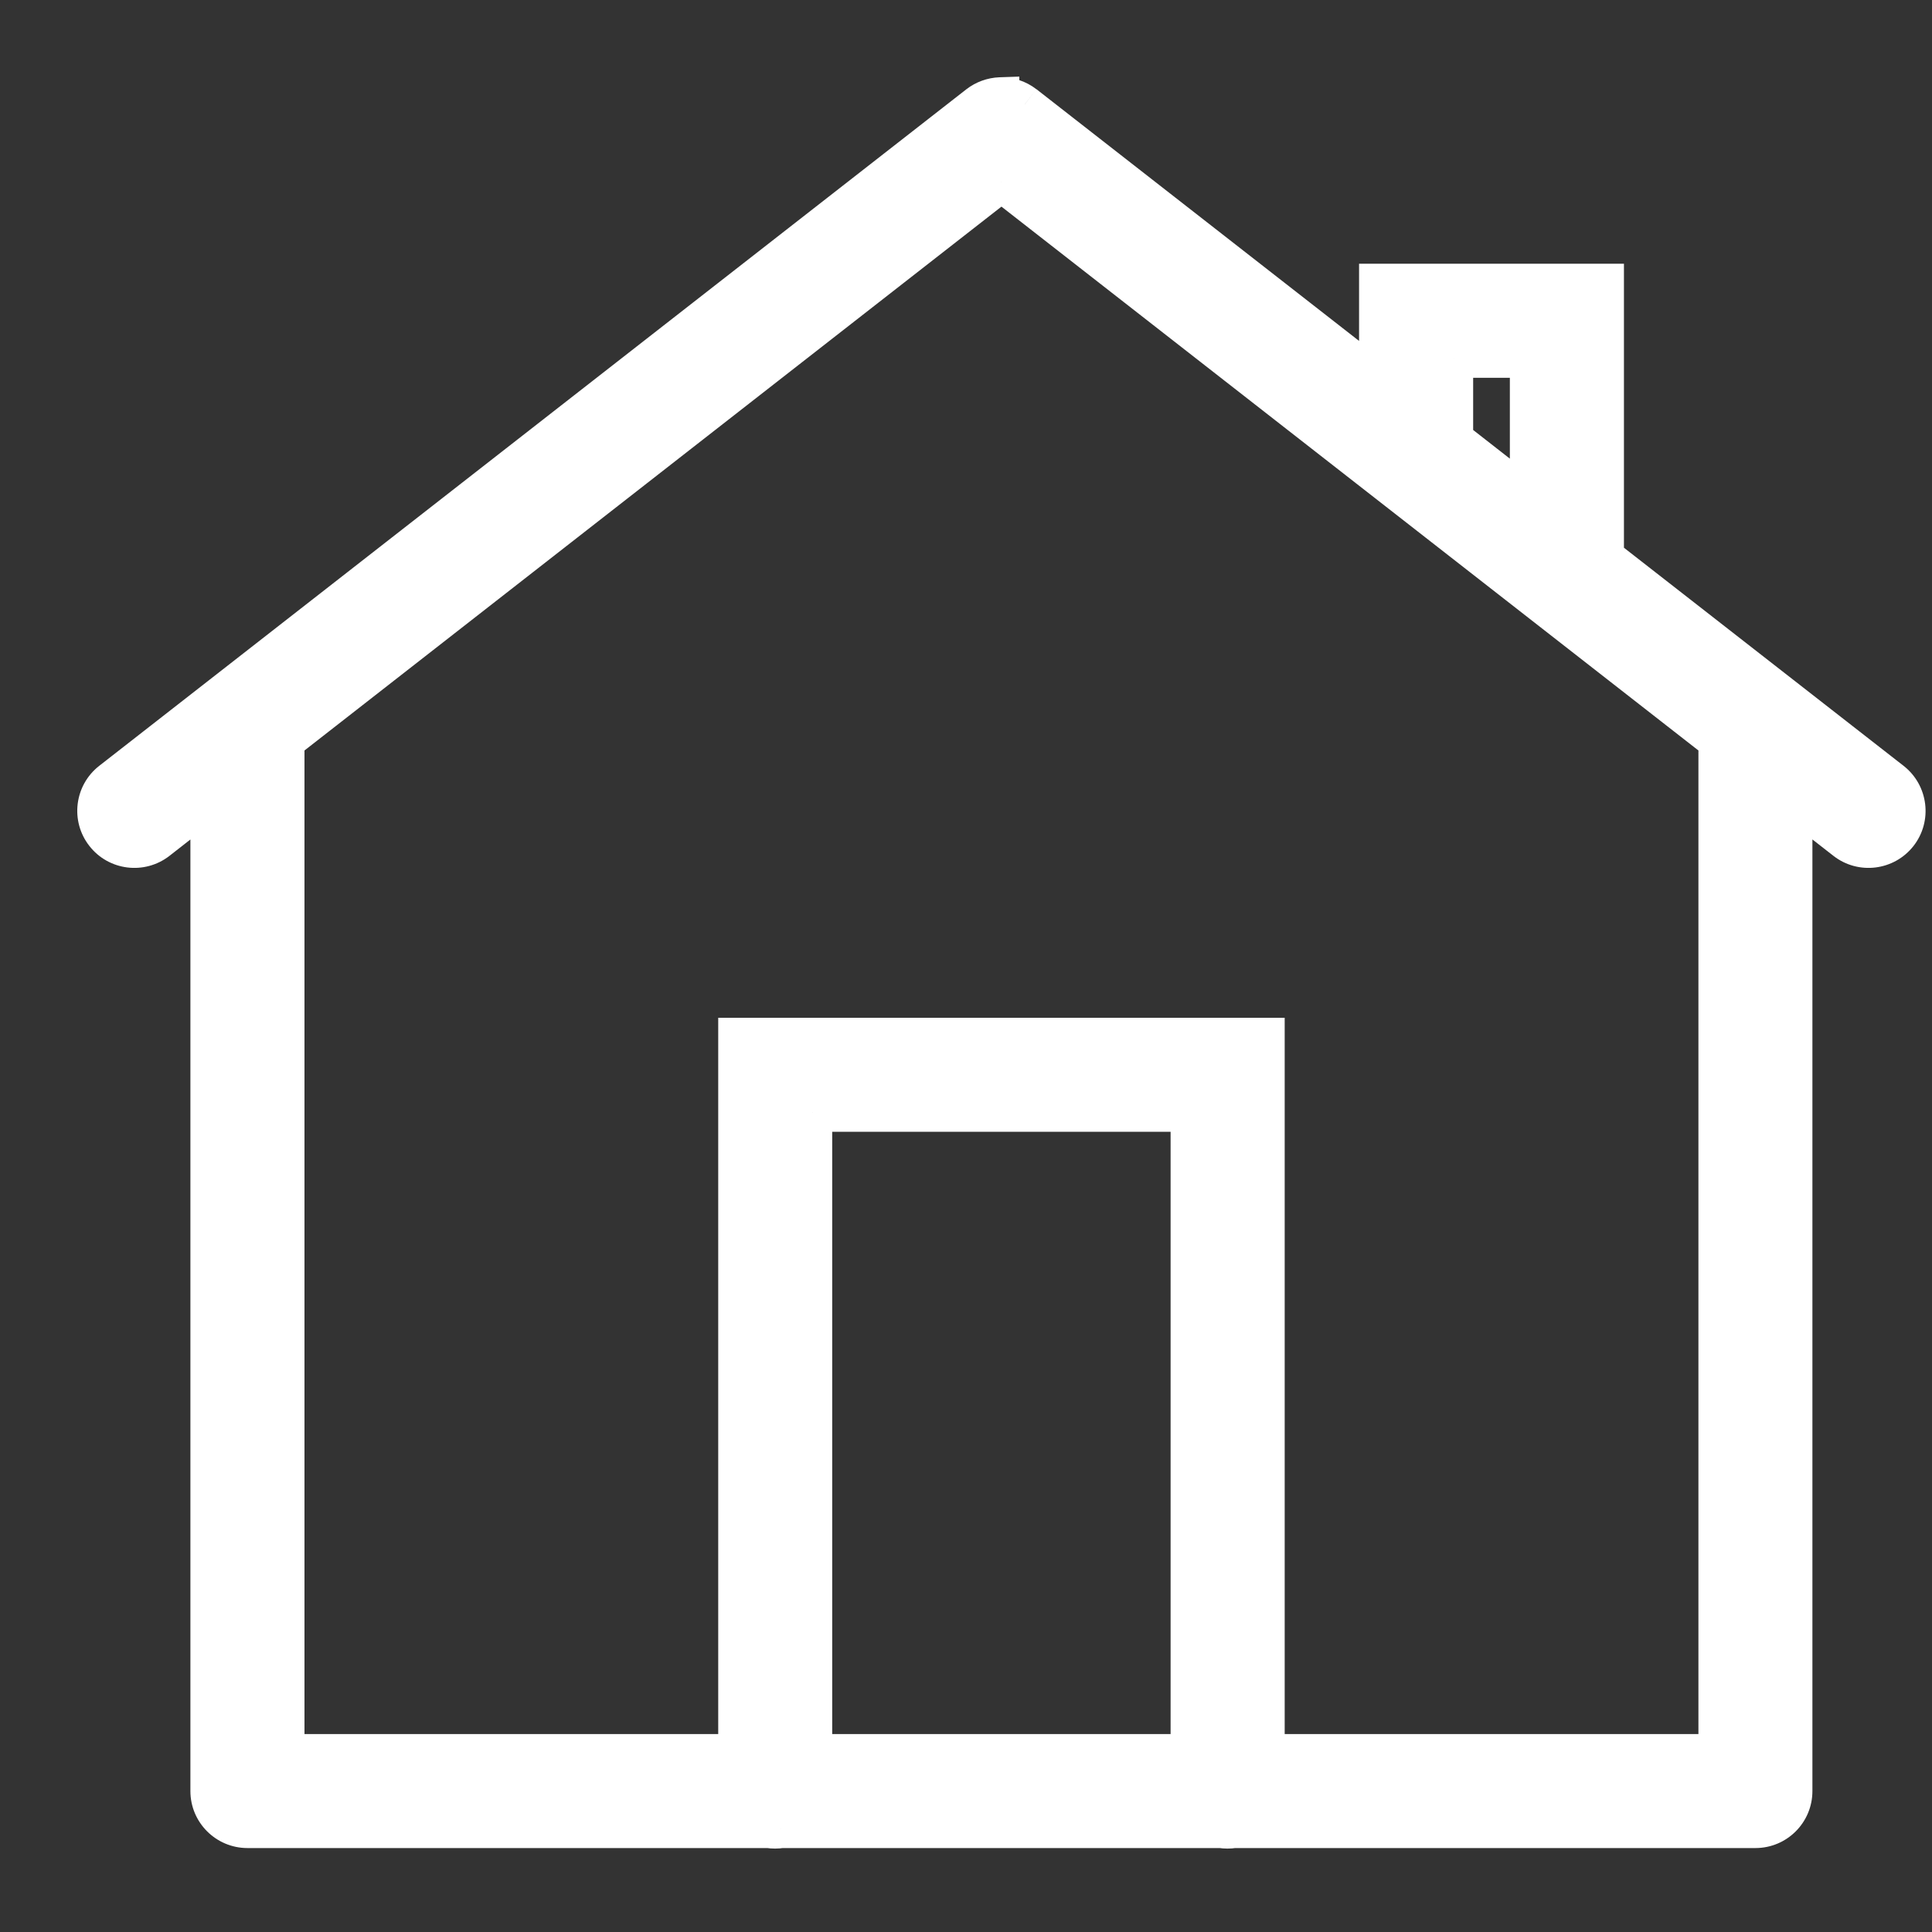 <svg width="20" height="20" viewBox="0 0 20 20" fill="none" xmlns="http://www.w3.org/2000/svg">
<rect x="0" y="0" width="20" height="20" fill="#333333" stroke="none"/>
<path fill-rule="evenodd" clip-rule="evenodd" d="M10.352 1C10.27 1.003 10.191 1.032 10.127 1.082L1.15 8.086C0.98 8.219 0.95 8.464 1.083 8.634C1.215 8.804 1.461 8.835 1.631 8.702L2.171 8.281V18.541C2.171 18.757 2.346 18.931 2.561 18.931H7.96C8.002 18.938 8.045 18.938 8.087 18.931H12.643C12.685 18.938 12.728 18.938 12.77 18.931H18.172C18.388 18.931 18.562 18.757 18.562 18.541V8.281L19.103 8.702C19.273 8.835 19.518 8.804 19.651 8.634C19.784 8.464 19.753 8.219 19.583 8.086L16.611 5.767V2.93H14.269V3.94L10.607 1.082C10.534 1.026 10.444 0.997 10.352 1V1ZM10.367 1.885L17.782 7.671V18.151H13.099V10.736H7.635V18.151H2.952V7.671L10.367 1.885ZM15.05 3.711H15.831V5.158L15.05 4.549V3.711ZM8.415 11.516H12.318V18.151H8.415V11.516Z" fill="white"/>
<path d="M10.352 1H10.552V0.793L10.345 0.8L10.352 1ZM10.127 1.082L10.004 0.924L10.004 0.924L10.127 1.082ZM1.15 8.086L1.273 8.244L1.273 8.244L1.15 8.086ZM1.083 8.634L0.925 8.757H0.925L1.083 8.634ZM1.631 8.702L1.754 8.86L1.754 8.86L1.631 8.702ZM2.171 8.281H2.371V7.871L2.048 8.123L2.171 8.281ZM2.171 18.541H1.971L1.971 18.541L2.171 18.541ZM2.561 18.931V18.731H2.561L2.561 18.931ZM7.96 18.931L7.992 18.734L7.976 18.731H7.96V18.931ZM8.087 18.931V18.731H8.07L8.054 18.734L8.087 18.931ZM12.643 18.931L12.675 18.734L12.659 18.731H12.643V18.931ZM12.77 18.931V18.731H12.754L12.738 18.734L12.77 18.931ZM18.172 18.931V19.131H18.172L18.172 18.931ZM18.562 18.541L18.762 18.541V18.541H18.562ZM18.562 8.281L18.685 8.123L18.362 7.871V8.281H18.562ZM19.103 8.702L18.98 8.86L18.98 8.86L19.103 8.702ZM19.651 8.634L19.809 8.757V8.757L19.651 8.634ZM19.583 8.086L19.46 8.244L19.46 8.244L19.583 8.086ZM16.611 5.767H16.411V5.865L16.488 5.925L16.611 5.767ZM16.611 2.93H16.811V2.73H16.611V2.93ZM14.269 2.93V2.73H14.069V2.93H14.269ZM14.269 3.94L14.146 4.097L14.469 4.349V3.94H14.269ZM10.607 1.082L10.73 0.924L10.729 0.924L10.607 1.082ZM10.352 1H10.152V1.208L10.36 1.2L10.352 1ZM17.782 7.671H17.982V7.574L17.905 7.514L17.782 7.671ZM17.782 18.151V18.351H17.982V18.151H17.782ZM13.099 18.151H12.899V18.351H13.099V18.151ZM13.099 10.736H13.299V10.536H13.099V10.736ZM7.635 10.736V10.536H7.435V10.736H7.635ZM7.635 18.151V18.351H7.835V18.151H7.635ZM2.952 18.151H2.752V18.351H2.952V18.151ZM2.952 7.671L2.829 7.514L2.752 7.574V7.671H2.952ZM15.831 3.711H16.03V3.511H15.831V3.711ZM15.831 5.158L15.707 5.316L16.03 5.568V5.158H15.831ZM15.05 4.549H14.85V4.646L14.927 4.706L15.05 4.549ZM12.318 11.516H12.518V11.316H12.318V11.516ZM12.318 18.151V18.351H12.518V18.151H12.318ZM8.415 18.151H8.215V18.351H8.415V18.151ZM10.345 0.8C10.222 0.805 10.102 0.848 10.004 0.924L10.249 1.24C10.281 1.215 10.319 1.202 10.359 1.2L10.345 0.8ZM10.004 0.924L1.027 7.928L1.273 8.244L10.25 1.24L10.004 0.924ZM1.027 7.928C0.77 8.129 0.724 8.5 0.925 8.757L1.24 8.511C1.176 8.428 1.19 8.309 1.273 8.244L1.027 7.928ZM0.925 8.757C1.125 9.014 1.496 9.06 1.754 8.86L1.508 8.544C1.425 8.609 1.305 8.594 1.24 8.511L0.925 8.757ZM1.754 8.86L2.294 8.438L2.048 8.123L1.508 8.544L1.754 8.86ZM1.971 8.281V18.541H2.371V8.281H1.971ZM1.971 18.541C1.971 18.867 2.236 19.131 2.562 19.131L2.561 18.731C2.456 18.731 2.371 18.646 2.371 18.541L1.971 18.541ZM2.561 19.131H7.96V18.731H2.561V19.131ZM7.927 19.129C7.991 19.139 8.056 19.139 8.119 19.129L8.054 18.734C8.034 18.738 8.013 18.738 7.992 18.734L7.927 19.129ZM8.087 19.131H12.643V18.731H8.087V19.131ZM12.61 19.129C12.674 19.139 12.739 19.139 12.803 19.129L12.738 18.734C12.717 18.738 12.696 18.738 12.675 18.734L12.61 19.129ZM12.77 19.131H18.172V18.731H12.77V19.131ZM18.172 19.131C18.498 19.131 18.762 18.867 18.762 18.541L18.362 18.541C18.362 18.646 18.277 18.731 18.172 18.731L18.172 19.131ZM18.762 18.541V8.281H18.362V18.541H18.762ZM18.439 8.438L18.98 8.86L19.226 8.544L18.685 8.123L18.439 8.438ZM18.98 8.86C19.237 9.06 19.608 9.014 19.809 8.757L19.493 8.511C19.428 8.594 19.309 8.609 19.226 8.544L18.98 8.86ZM19.809 8.757C20.009 8.5 19.963 8.129 19.706 7.928L19.46 8.244C19.543 8.309 19.558 8.428 19.493 8.511L19.809 8.757ZM19.706 7.928L16.734 5.61L16.488 5.925L19.46 8.244L19.706 7.928ZM16.811 5.767V2.93H16.411V5.767H16.811ZM16.611 2.73H14.269V3.13H16.611V2.73ZM14.069 2.93V3.94H14.469V2.93H14.069ZM14.393 3.782L10.73 0.924L10.484 1.24L14.146 4.097L14.393 3.782ZM10.729 0.924C10.62 0.839 10.483 0.795 10.344 0.8L10.36 1.2C10.405 1.198 10.449 1.212 10.484 1.24L10.729 0.924ZM10.552 1V1H10.152V1H10.552ZM10.244 2.043L17.659 7.829L17.905 7.514L10.49 1.728L10.244 2.043ZM17.582 7.671V18.151H17.982V7.671H17.582ZM17.782 17.951H13.099V18.351H17.782V17.951ZM13.299 18.151V10.736H12.899V18.151H13.299ZM13.099 10.536H7.635V10.936H13.099V10.536ZM7.435 10.736V18.151H7.835V10.736H7.435ZM7.635 17.951H2.952V18.351H7.635V17.951ZM3.152 18.151V7.671H2.752V18.151H3.152ZM3.075 7.829L10.49 2.043L10.244 1.728L2.829 7.514L3.075 7.829ZM15.05 3.911H15.831V3.511H15.05V3.911ZM15.63 3.711V5.158H16.03V3.711H15.63ZM15.954 5.001L15.173 4.391L14.927 4.706L15.707 5.316L15.954 5.001ZM15.25 4.549V3.711H14.85V4.549H15.25ZM8.415 11.716H12.318V11.316H8.415V11.716ZM12.118 11.516V18.151H12.518V11.516H12.118ZM12.318 17.951H8.415V18.351H12.318V17.951ZM8.615 18.151V11.516H8.215V18.151H8.615Z" fill="white"/>
</svg>
